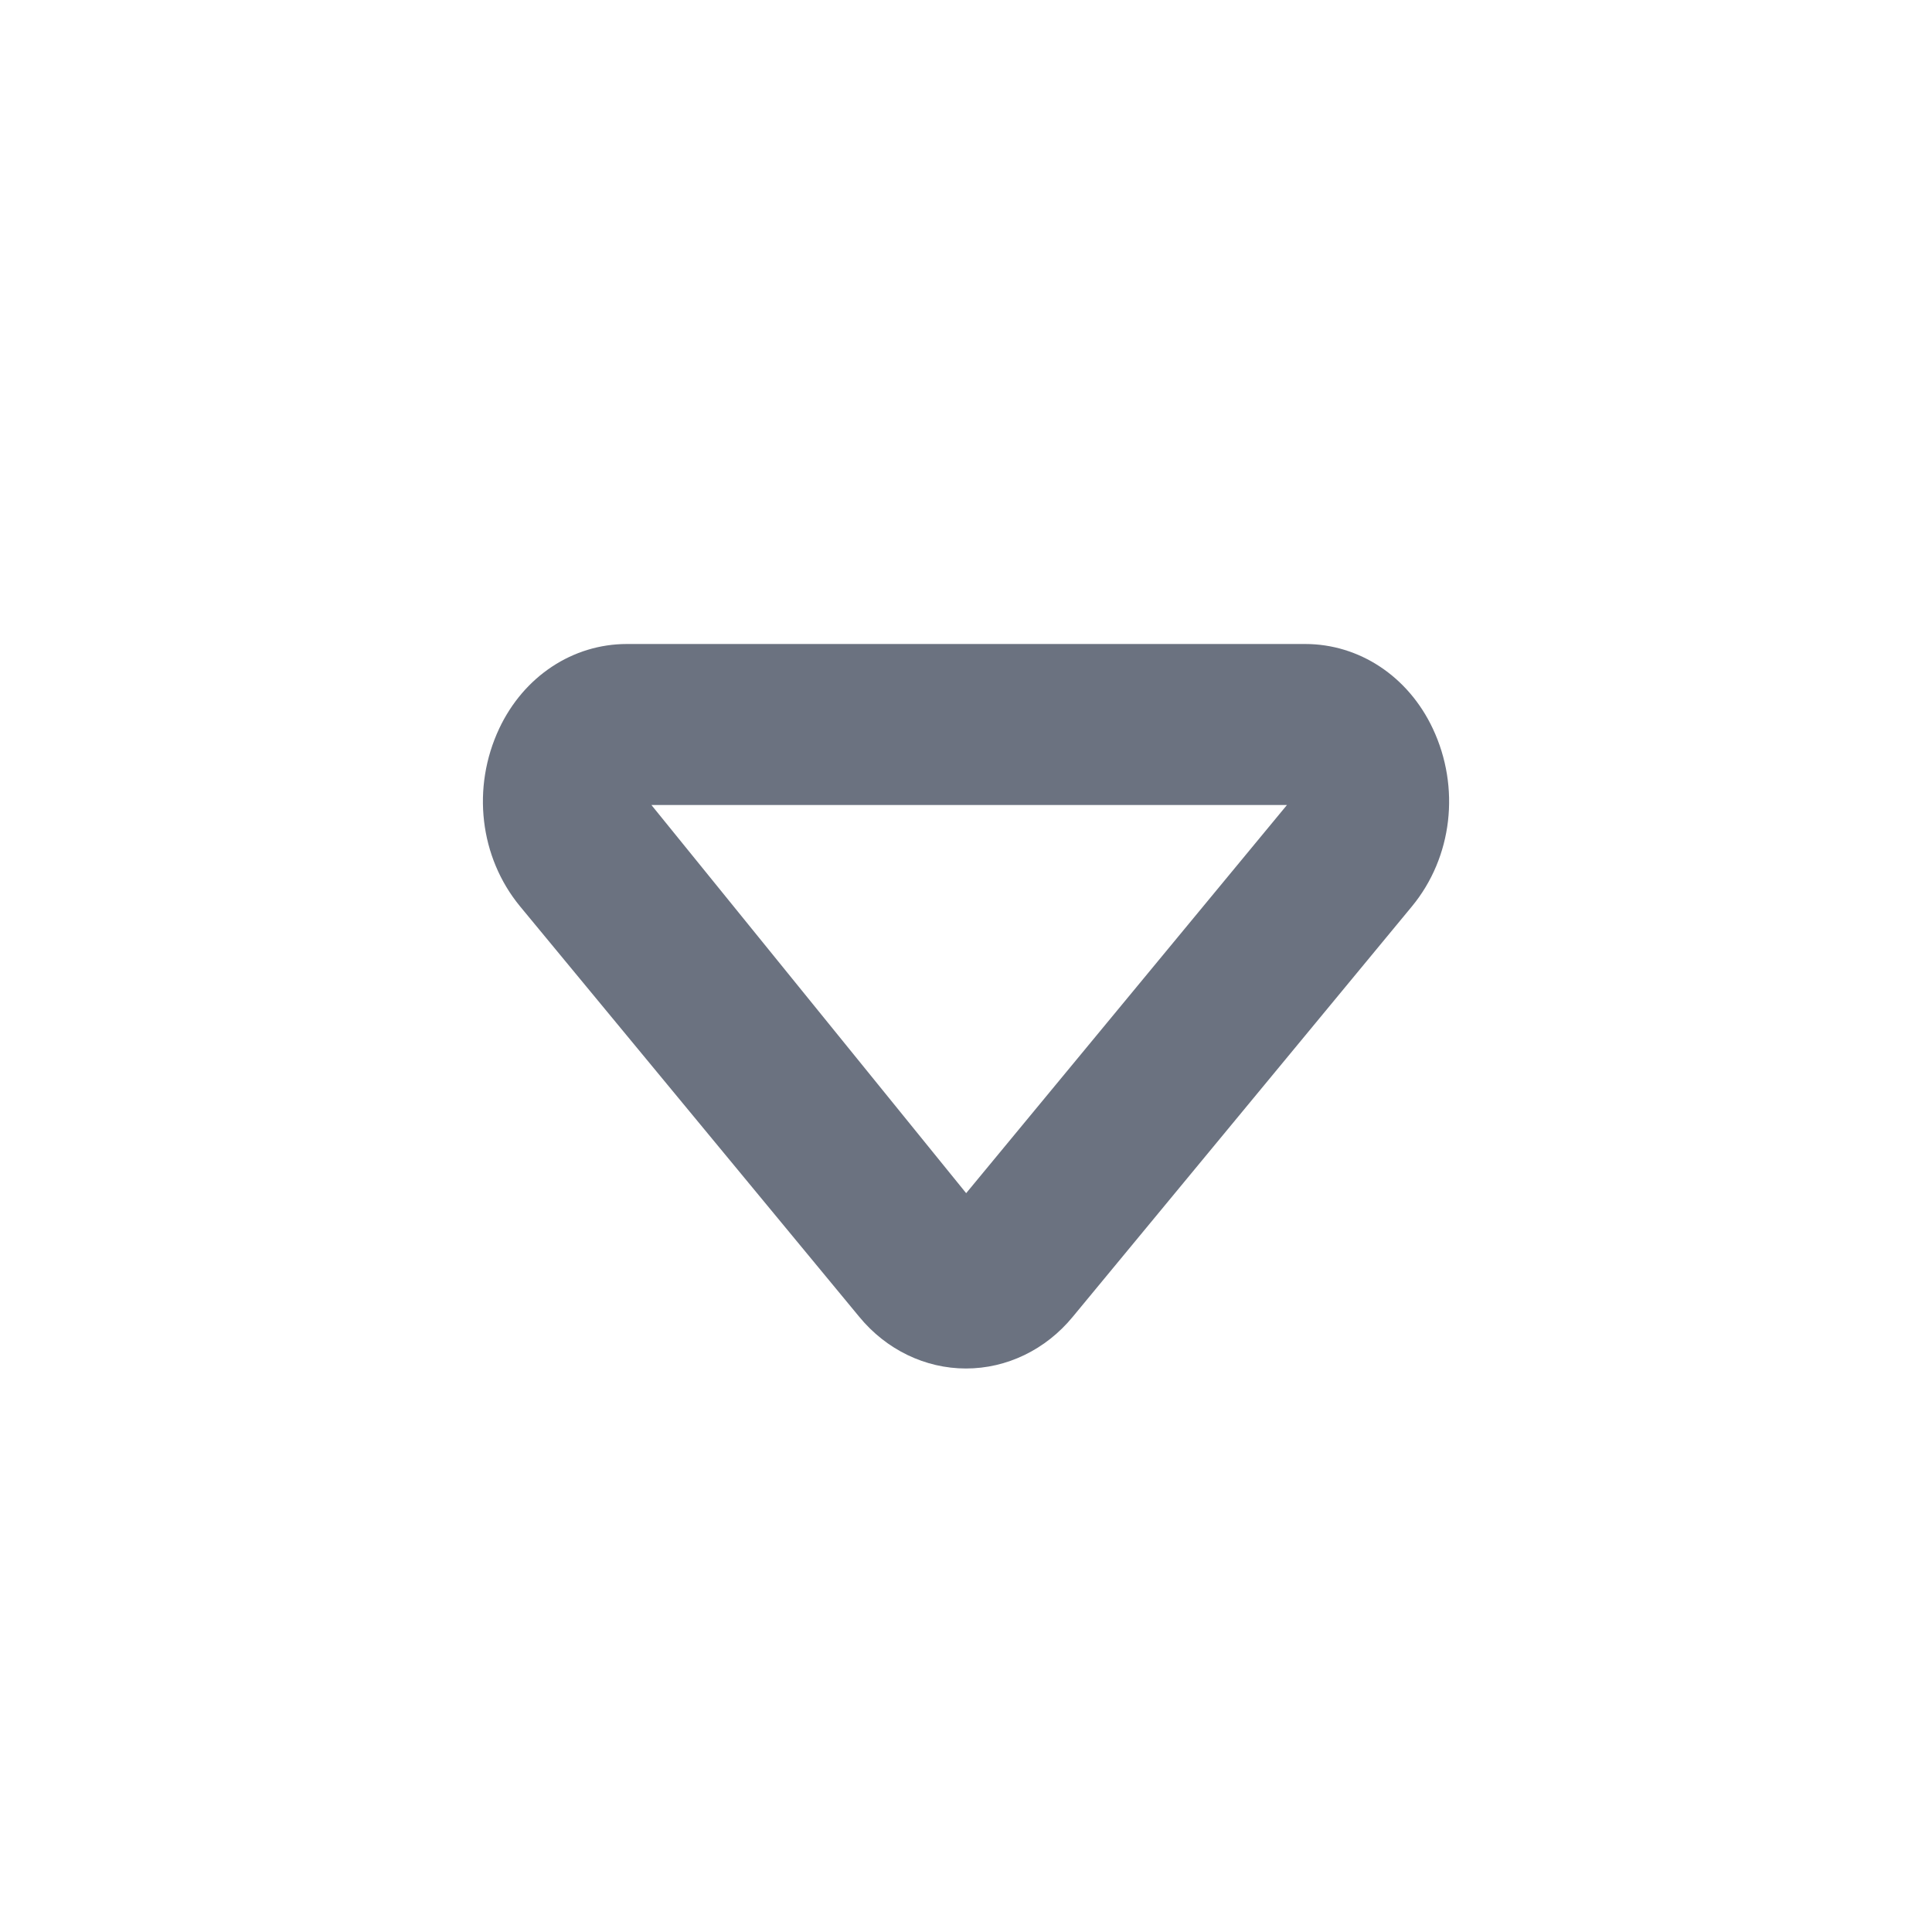 <svg fill="none" height="24" viewBox="0 0 24 24" width="24" xmlns="http://www.w3.org/2000/svg"><path clip-rule="evenodd" d="m8.092 10 3.91 4.822 3.985-4.822zm3.908 7c-.506 0-.99-.233-1.326-.642l-4.213-5.098c-.504-.611-.604-1.478-.259-2.211.305-.647.912-1.049 1.585-1.049h8.426c.673 0 1.28.402 1.585 1.049.346.733.245 1.6-.258 2.21l-4.214 5.099c-.336.409-.82.642-1.326.642z" fill="#6b7280" fill-rule="evenodd"/></svg>